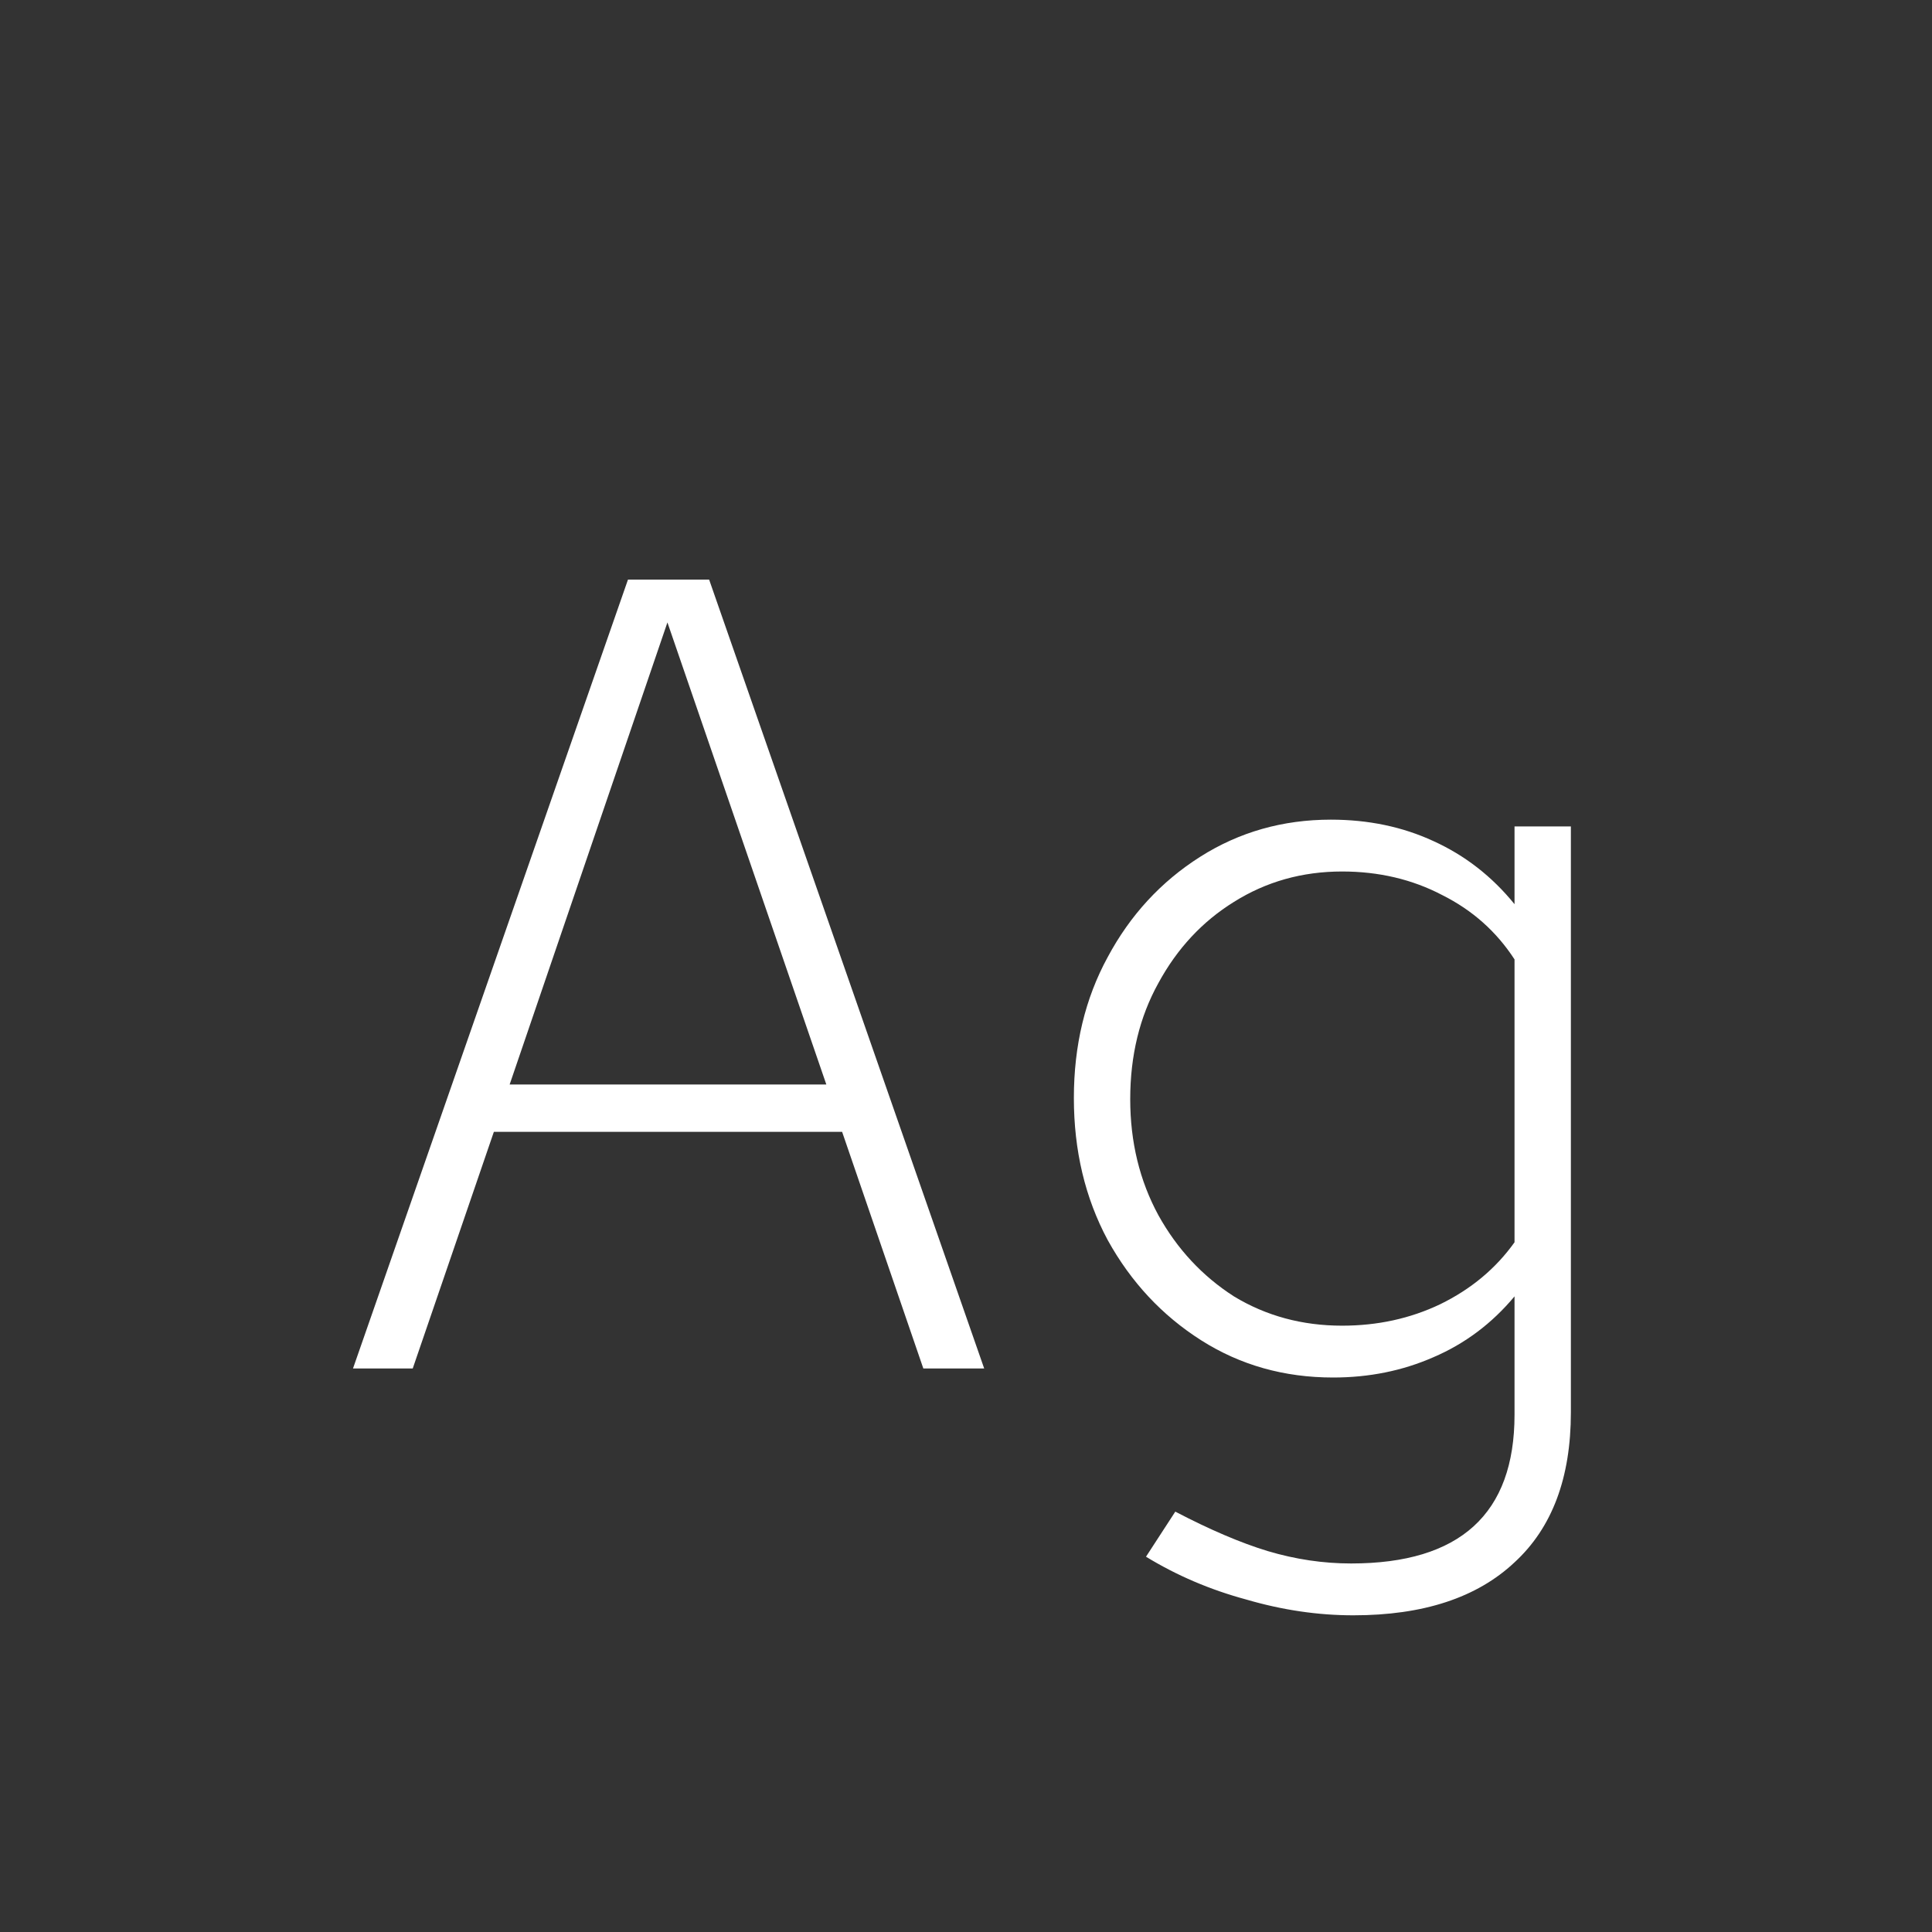 <svg width="24" height="24" viewBox="0 0 24 24" fill="none" xmlns="http://www.w3.org/2000/svg">
<rect x="0" y="0" width="24" height="24" fill="#333333" stroke="none"/>
<path d="M4.385 17L7.801 7.2H8.809L12.226 17H11.47L10.461 14.06H6.135L5.127 17H4.385ZM6.331 13.472H10.265L8.291 7.732L6.331 13.472ZM16.812 20.066C16.373 20.066 15.93 20.001 15.482 19.87C15.034 19.749 14.619 19.572 14.236 19.338L14.6 18.778C15.029 19.002 15.412 19.166 15.748 19.268C16.093 19.371 16.439 19.422 16.784 19.422C18.137 19.422 18.814 18.806 18.814 17.574V16.104C18.534 16.44 18.198 16.692 17.806 16.86C17.423 17.028 17.008 17.112 16.56 17.112C15.953 17.112 15.407 16.958 14.922 16.65C14.437 16.342 14.049 15.927 13.76 15.404C13.48 14.882 13.34 14.293 13.34 13.64C13.34 12.987 13.48 12.403 13.76 11.89C14.04 11.367 14.423 10.952 14.908 10.644C15.393 10.336 15.935 10.182 16.532 10.182C16.999 10.182 17.423 10.271 17.806 10.448C18.198 10.626 18.534 10.887 18.814 11.232V10.266H19.514V17.546C19.514 18.358 19.281 18.979 18.814 19.408C18.347 19.847 17.68 20.066 16.812 20.066ZM16.672 16.468C17.111 16.468 17.517 16.38 17.89 16.202C18.273 16.015 18.581 15.759 18.814 15.432V11.918C18.59 11.573 18.291 11.307 17.918 11.12C17.545 10.924 17.129 10.826 16.672 10.826C16.177 10.826 15.729 10.952 15.328 11.204C14.936 11.447 14.623 11.783 14.39 12.212C14.157 12.632 14.04 13.113 14.04 13.654C14.04 14.186 14.157 14.667 14.39 15.096C14.623 15.516 14.936 15.852 15.328 16.104C15.729 16.347 16.177 16.468 16.672 16.468Z" fill="white"/>
</svg>

